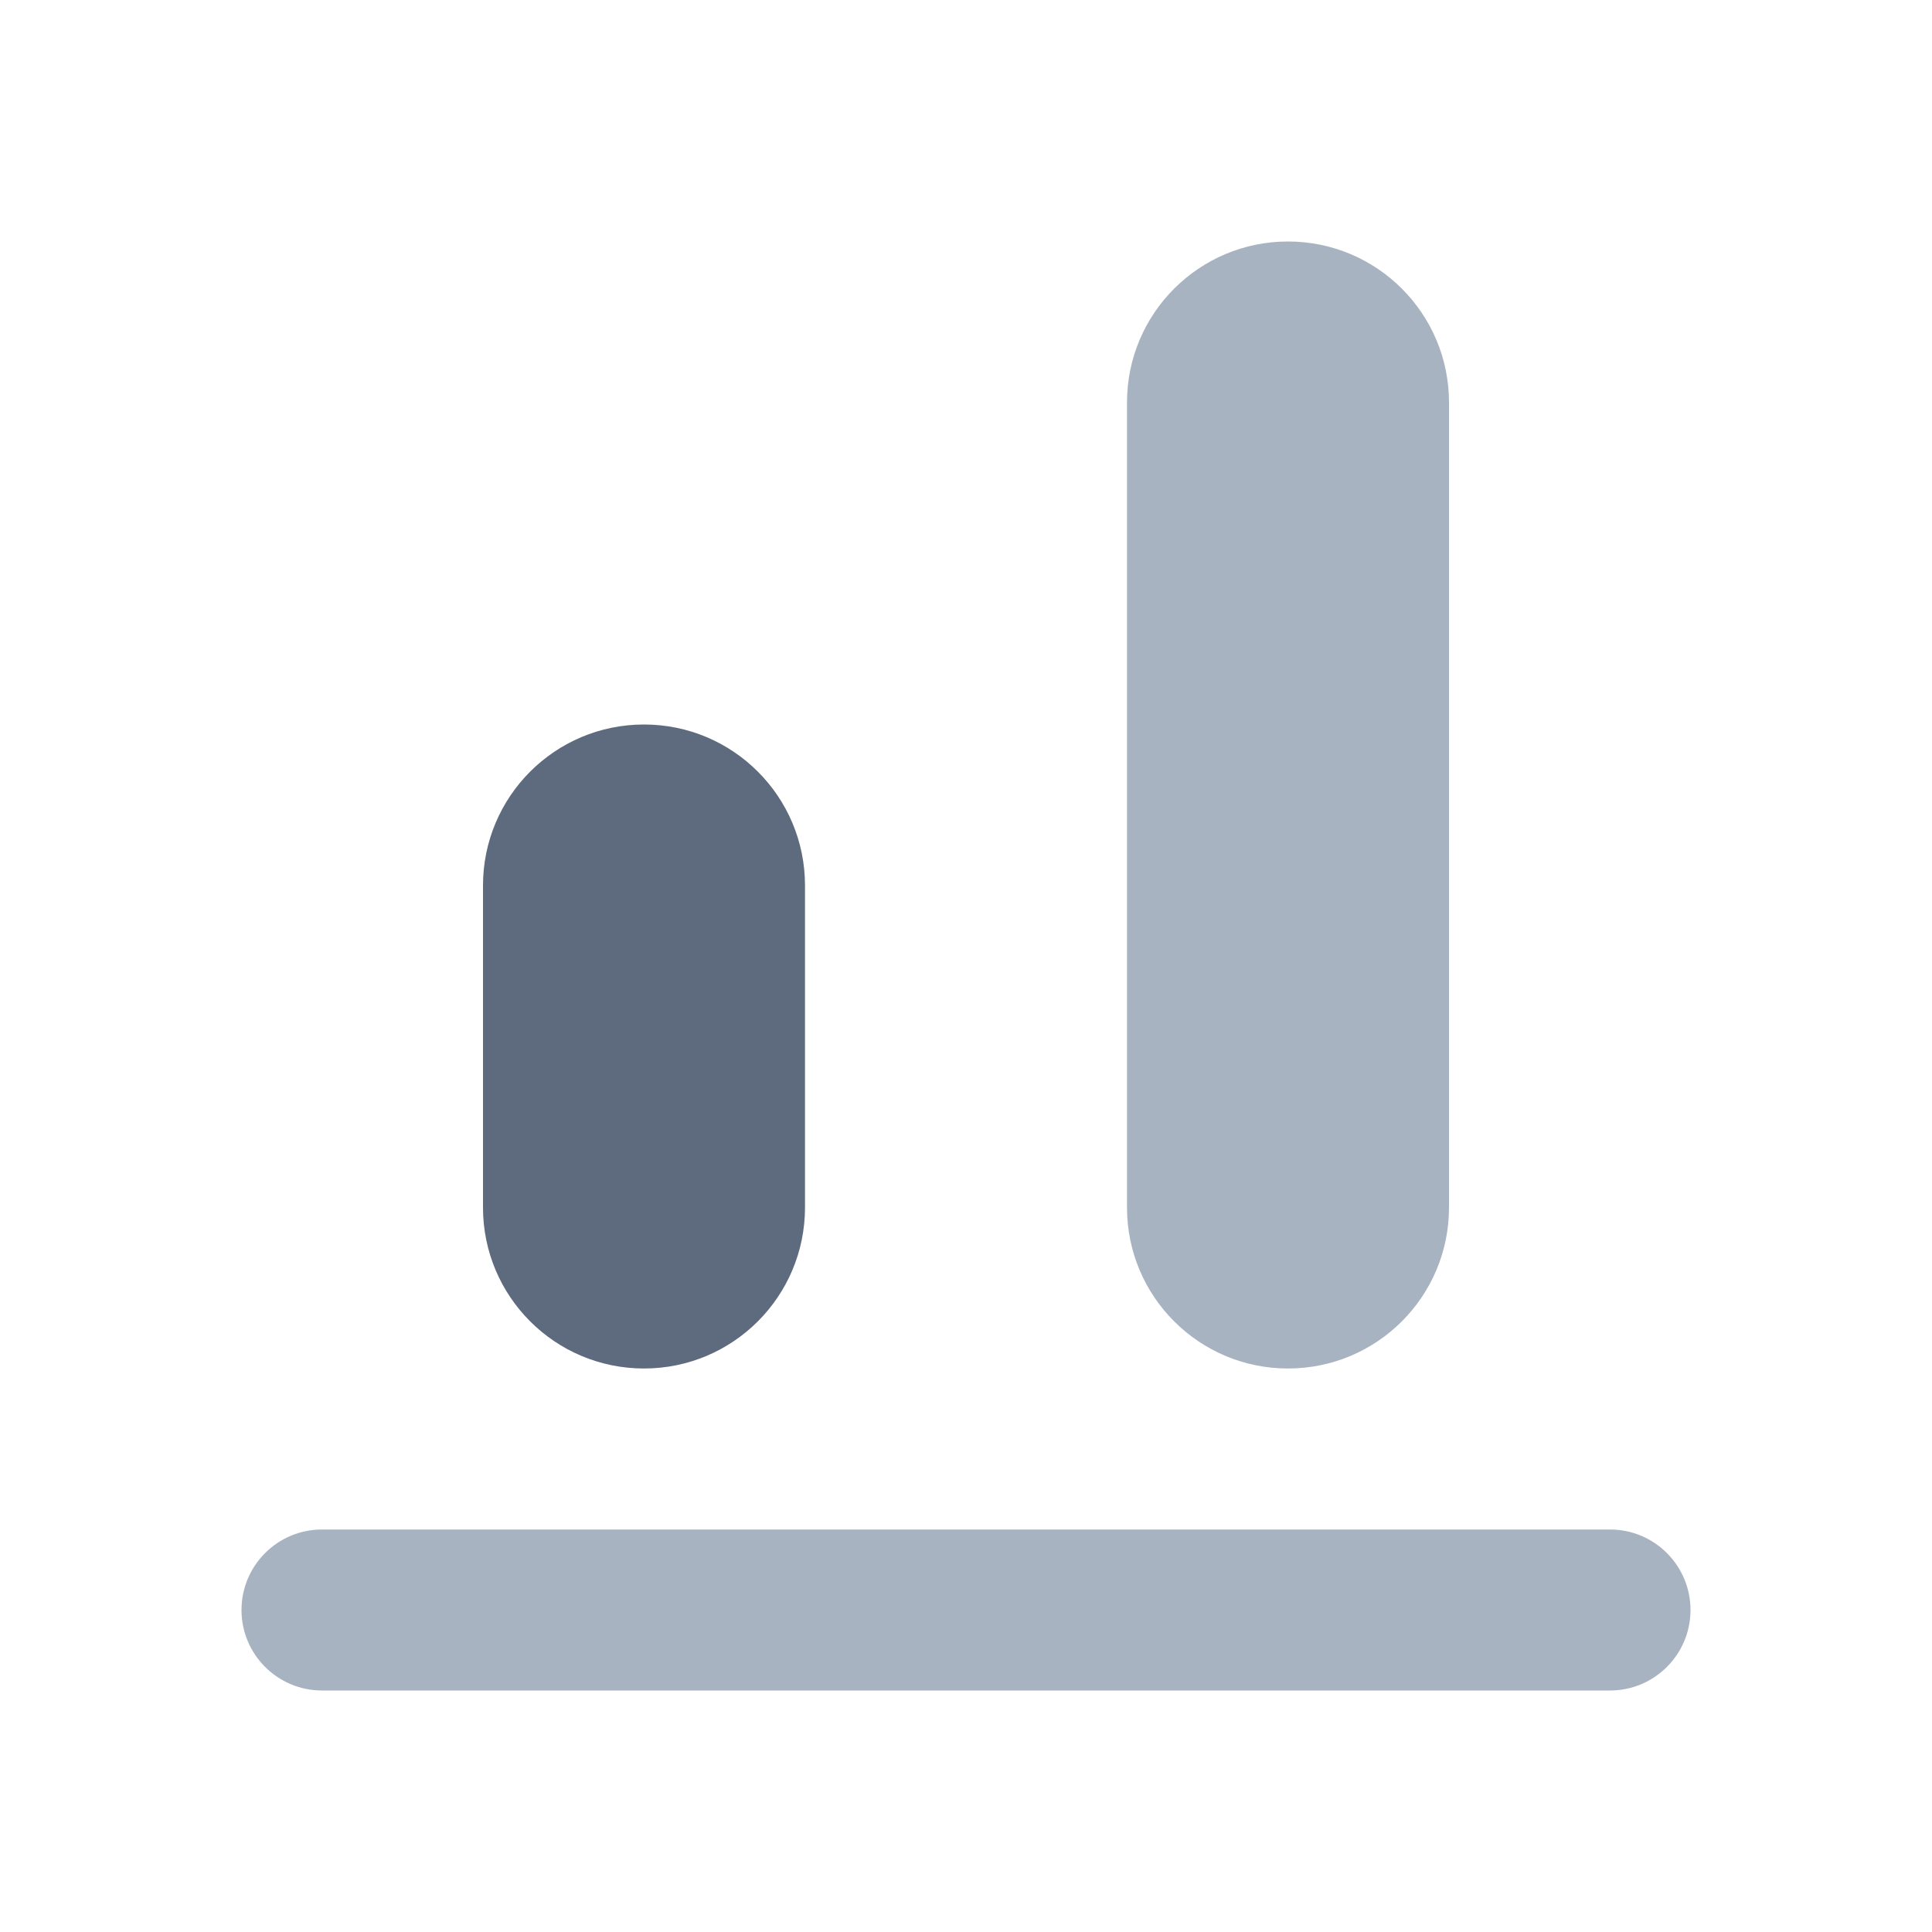 <svg width="24" height="24" viewBox="0 0 24 24" fill="none" xmlns="http://www.w3.org/2000/svg">
<path fill-rule="evenodd" clip-rule="evenodd" d="M3 20C3 19.448 3.448 19 4 19H20C20.552 19 21 19.448 21 20C21 20.552 20.552 21 20 21H4C3.448 21 3 20.552 3 20Z" fill="#A8B3C1"/>
<path d="M14 5C14 3.895 14.895 3 16 3C17.105 3 18 3.895 18 5V15C18 16.105 17.105 17 16 17C14.895 17 14 16.105 14 15V5Z" fill="#A8B3C1"/>
<path d="M6 11C6 9.895 6.895 9 8 9C9.105 9 10 9.895 10 11V15C10 16.105 9.105 17 8 17C6.895 17 6 16.105 6 15V11Z" fill="#5E6A7D"/>
</svg>
